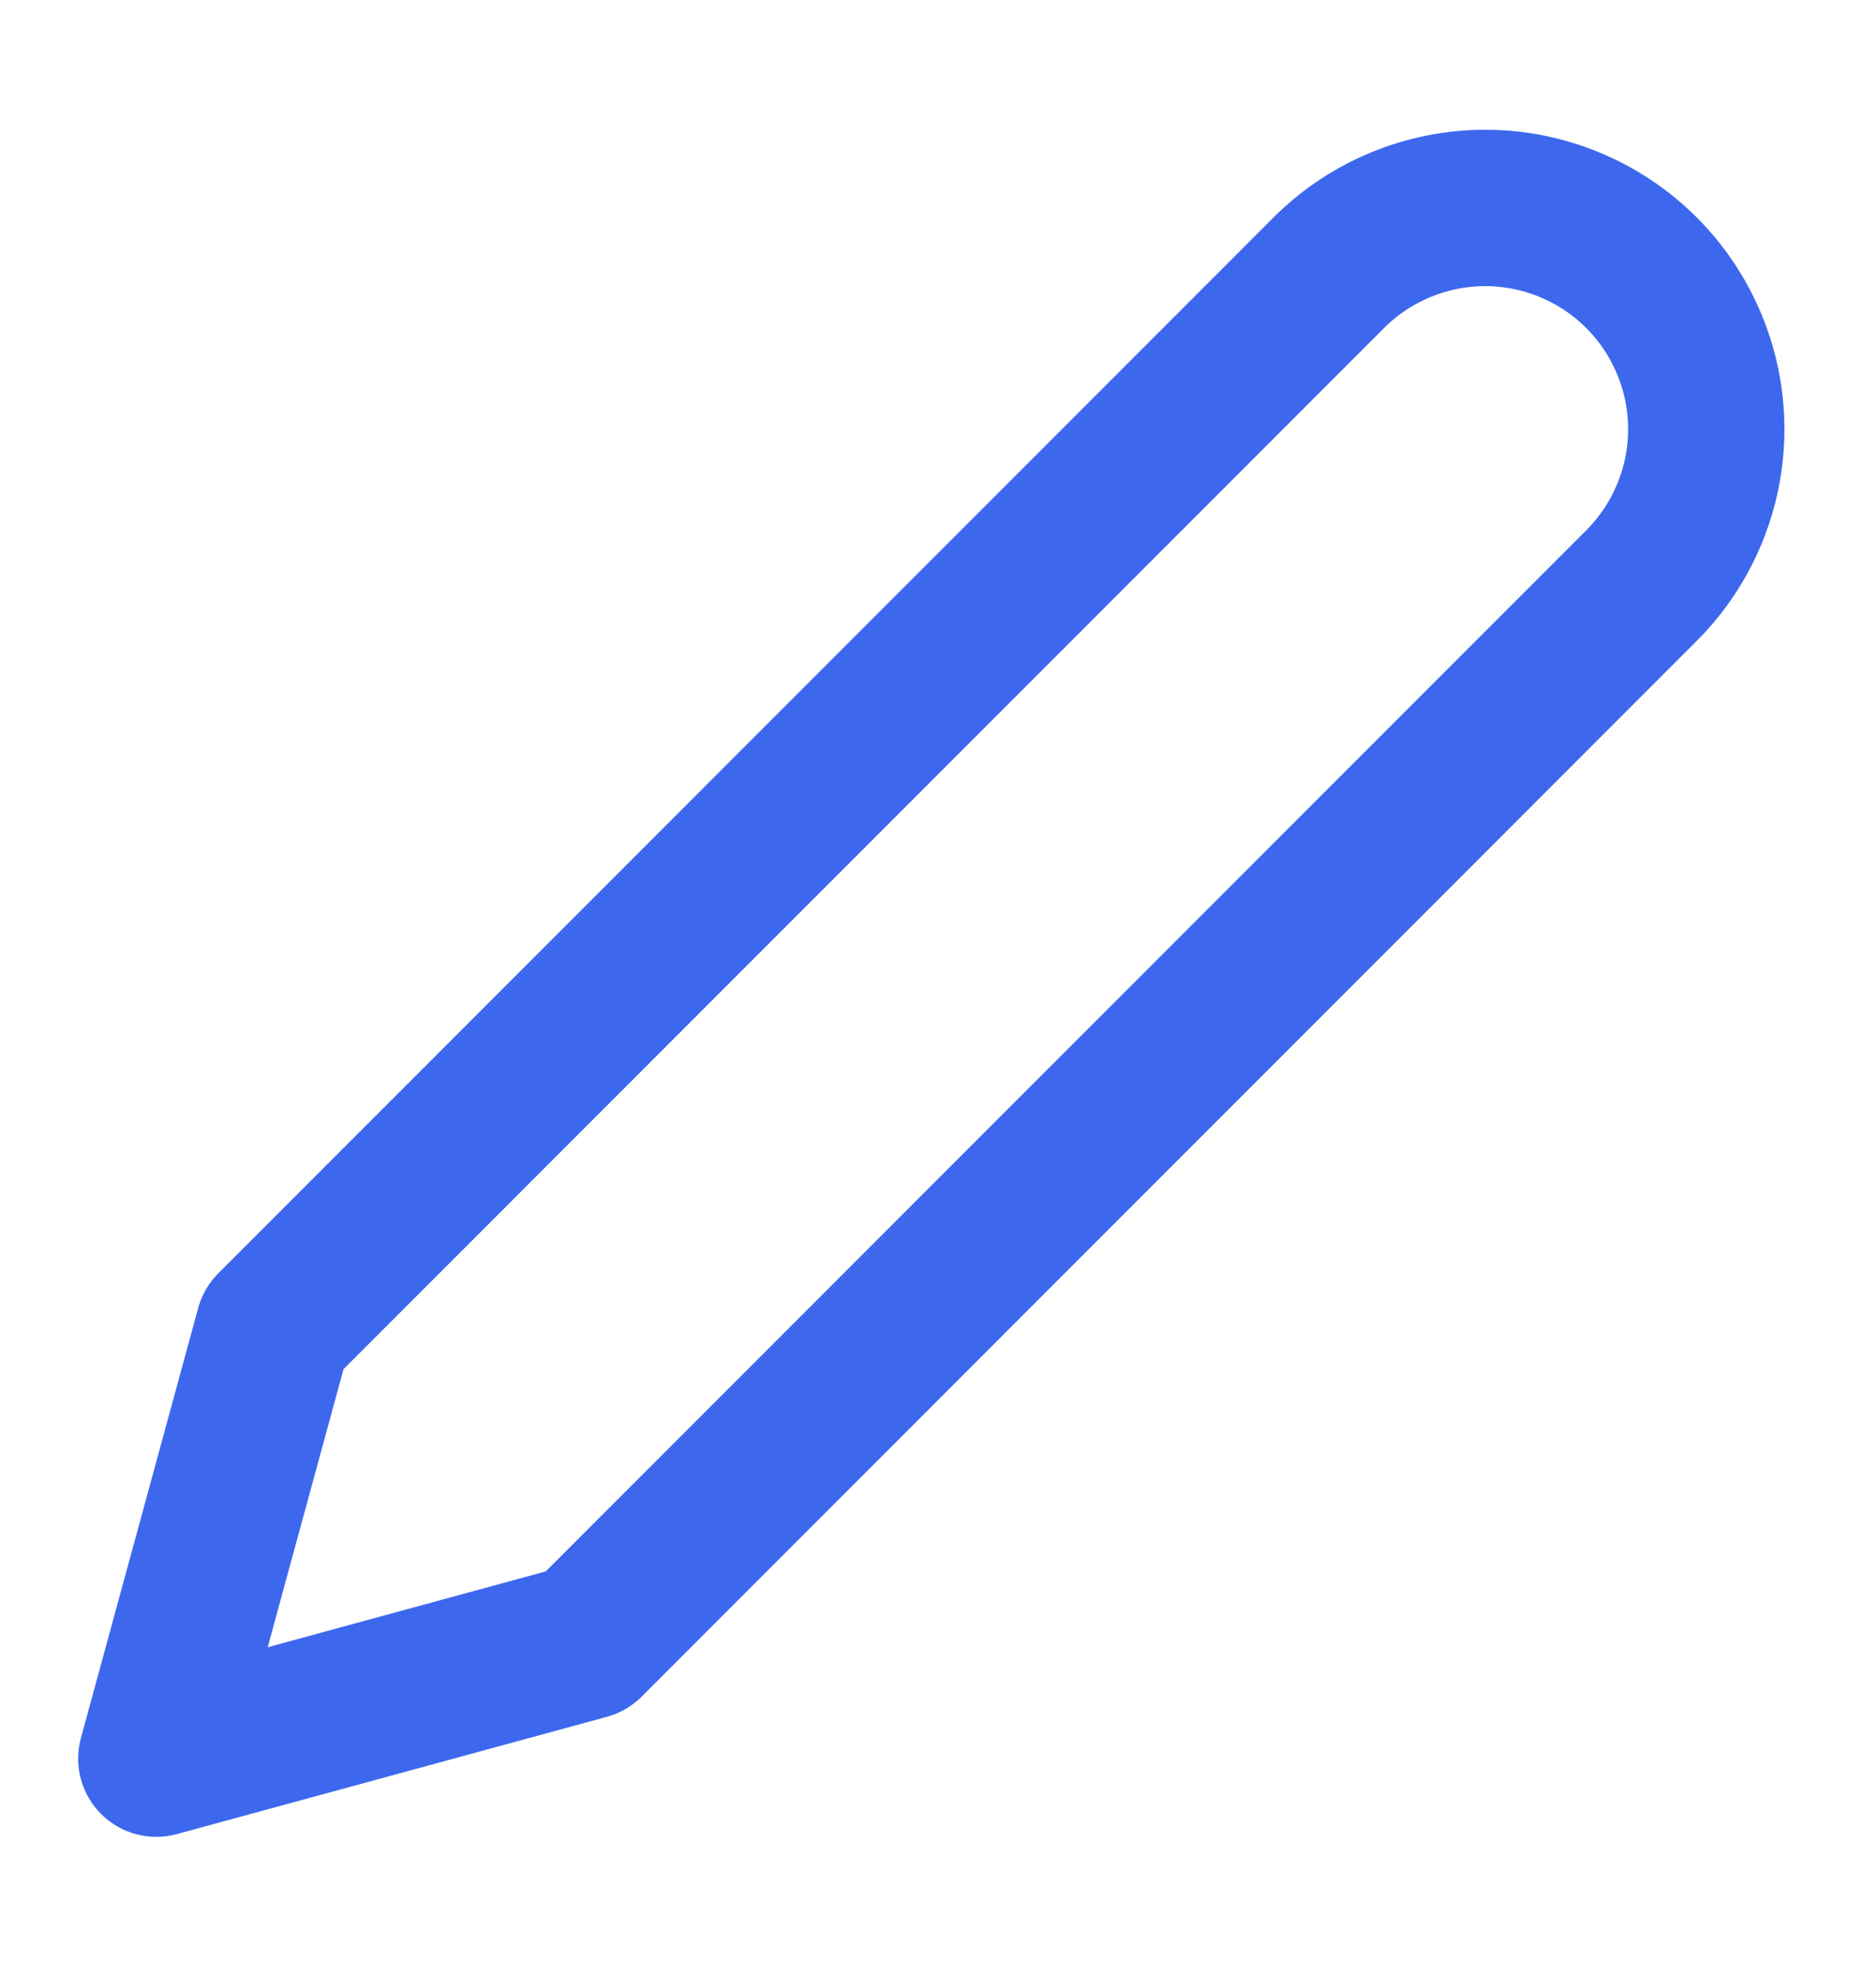 <svg width="19" height="20" viewBox="0 0 19 20" fill="none" xmlns="http://www.w3.org/2000/svg">
<path d="M13.458 2.761C13.666 2.553 13.913 2.388 14.185 2.276C14.457 2.163 14.748 2.105 15.042 2.105C15.336 2.105 15.627 2.163 15.899 2.276C16.17 2.388 16.417 2.553 16.625 2.761C16.833 2.969 16.998 3.216 17.11 3.488C17.223 3.759 17.281 4.051 17.281 4.345C17.281 4.639 17.223 4.93 17.11 5.202C16.998 5.473 16.833 5.72 16.625 5.928L5.938 16.616L1.583 17.803L2.771 13.449L13.458 2.761Z" stroke="#3D68ED" stroke-width="1.583" stroke-linecap="round" stroke-linejoin="round"/>
</svg>
